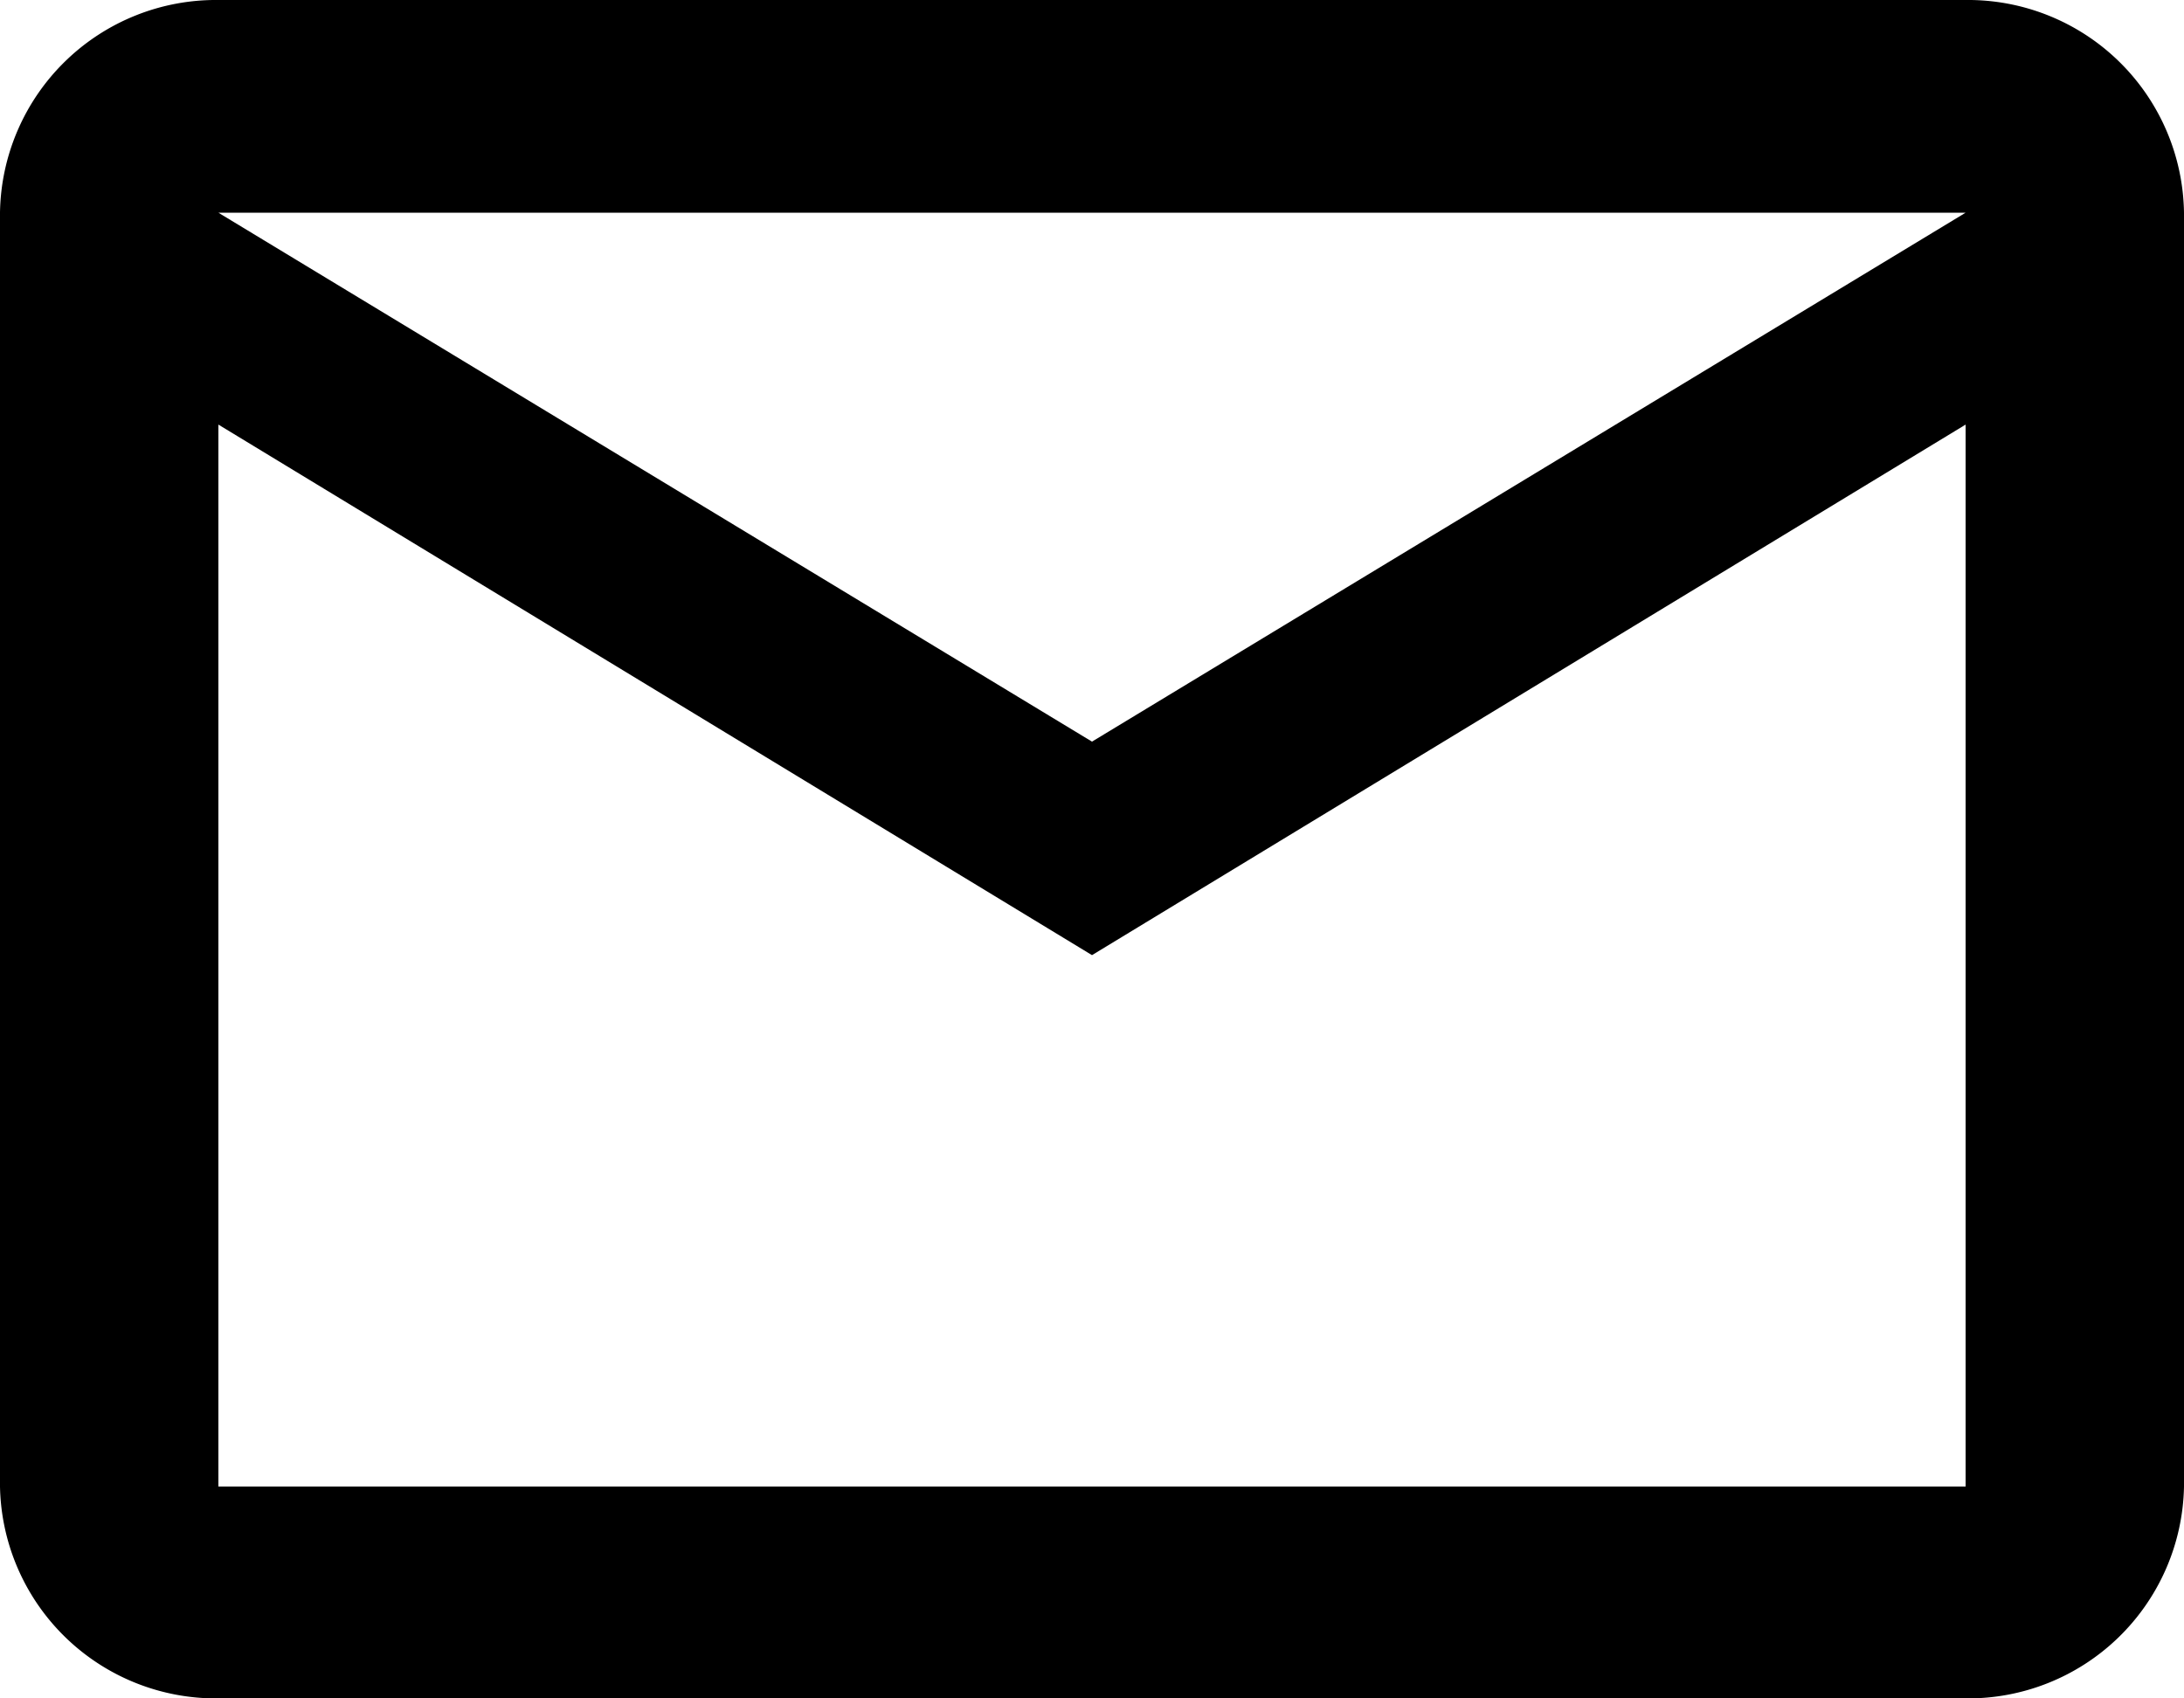 <svg xmlns="http://www.w3.org/2000/svg" width="27" height="21" viewBox="0 0 27 21"><path d="M27,2.63A2.67,2.67,0,0,0,24.3,0H2.7A2.67,2.67,0,0,0,0,2.63V18.38A2.67,2.67,0,0,0,2.7,21H24.3A2.67,2.67,0,0,0,27,18.38Zm-2.7,0L13.5,9.17,2.7,2.63Zm0,15.75H2.7V5.25l10.8,6.56L24.3,5.25Z"/></svg>